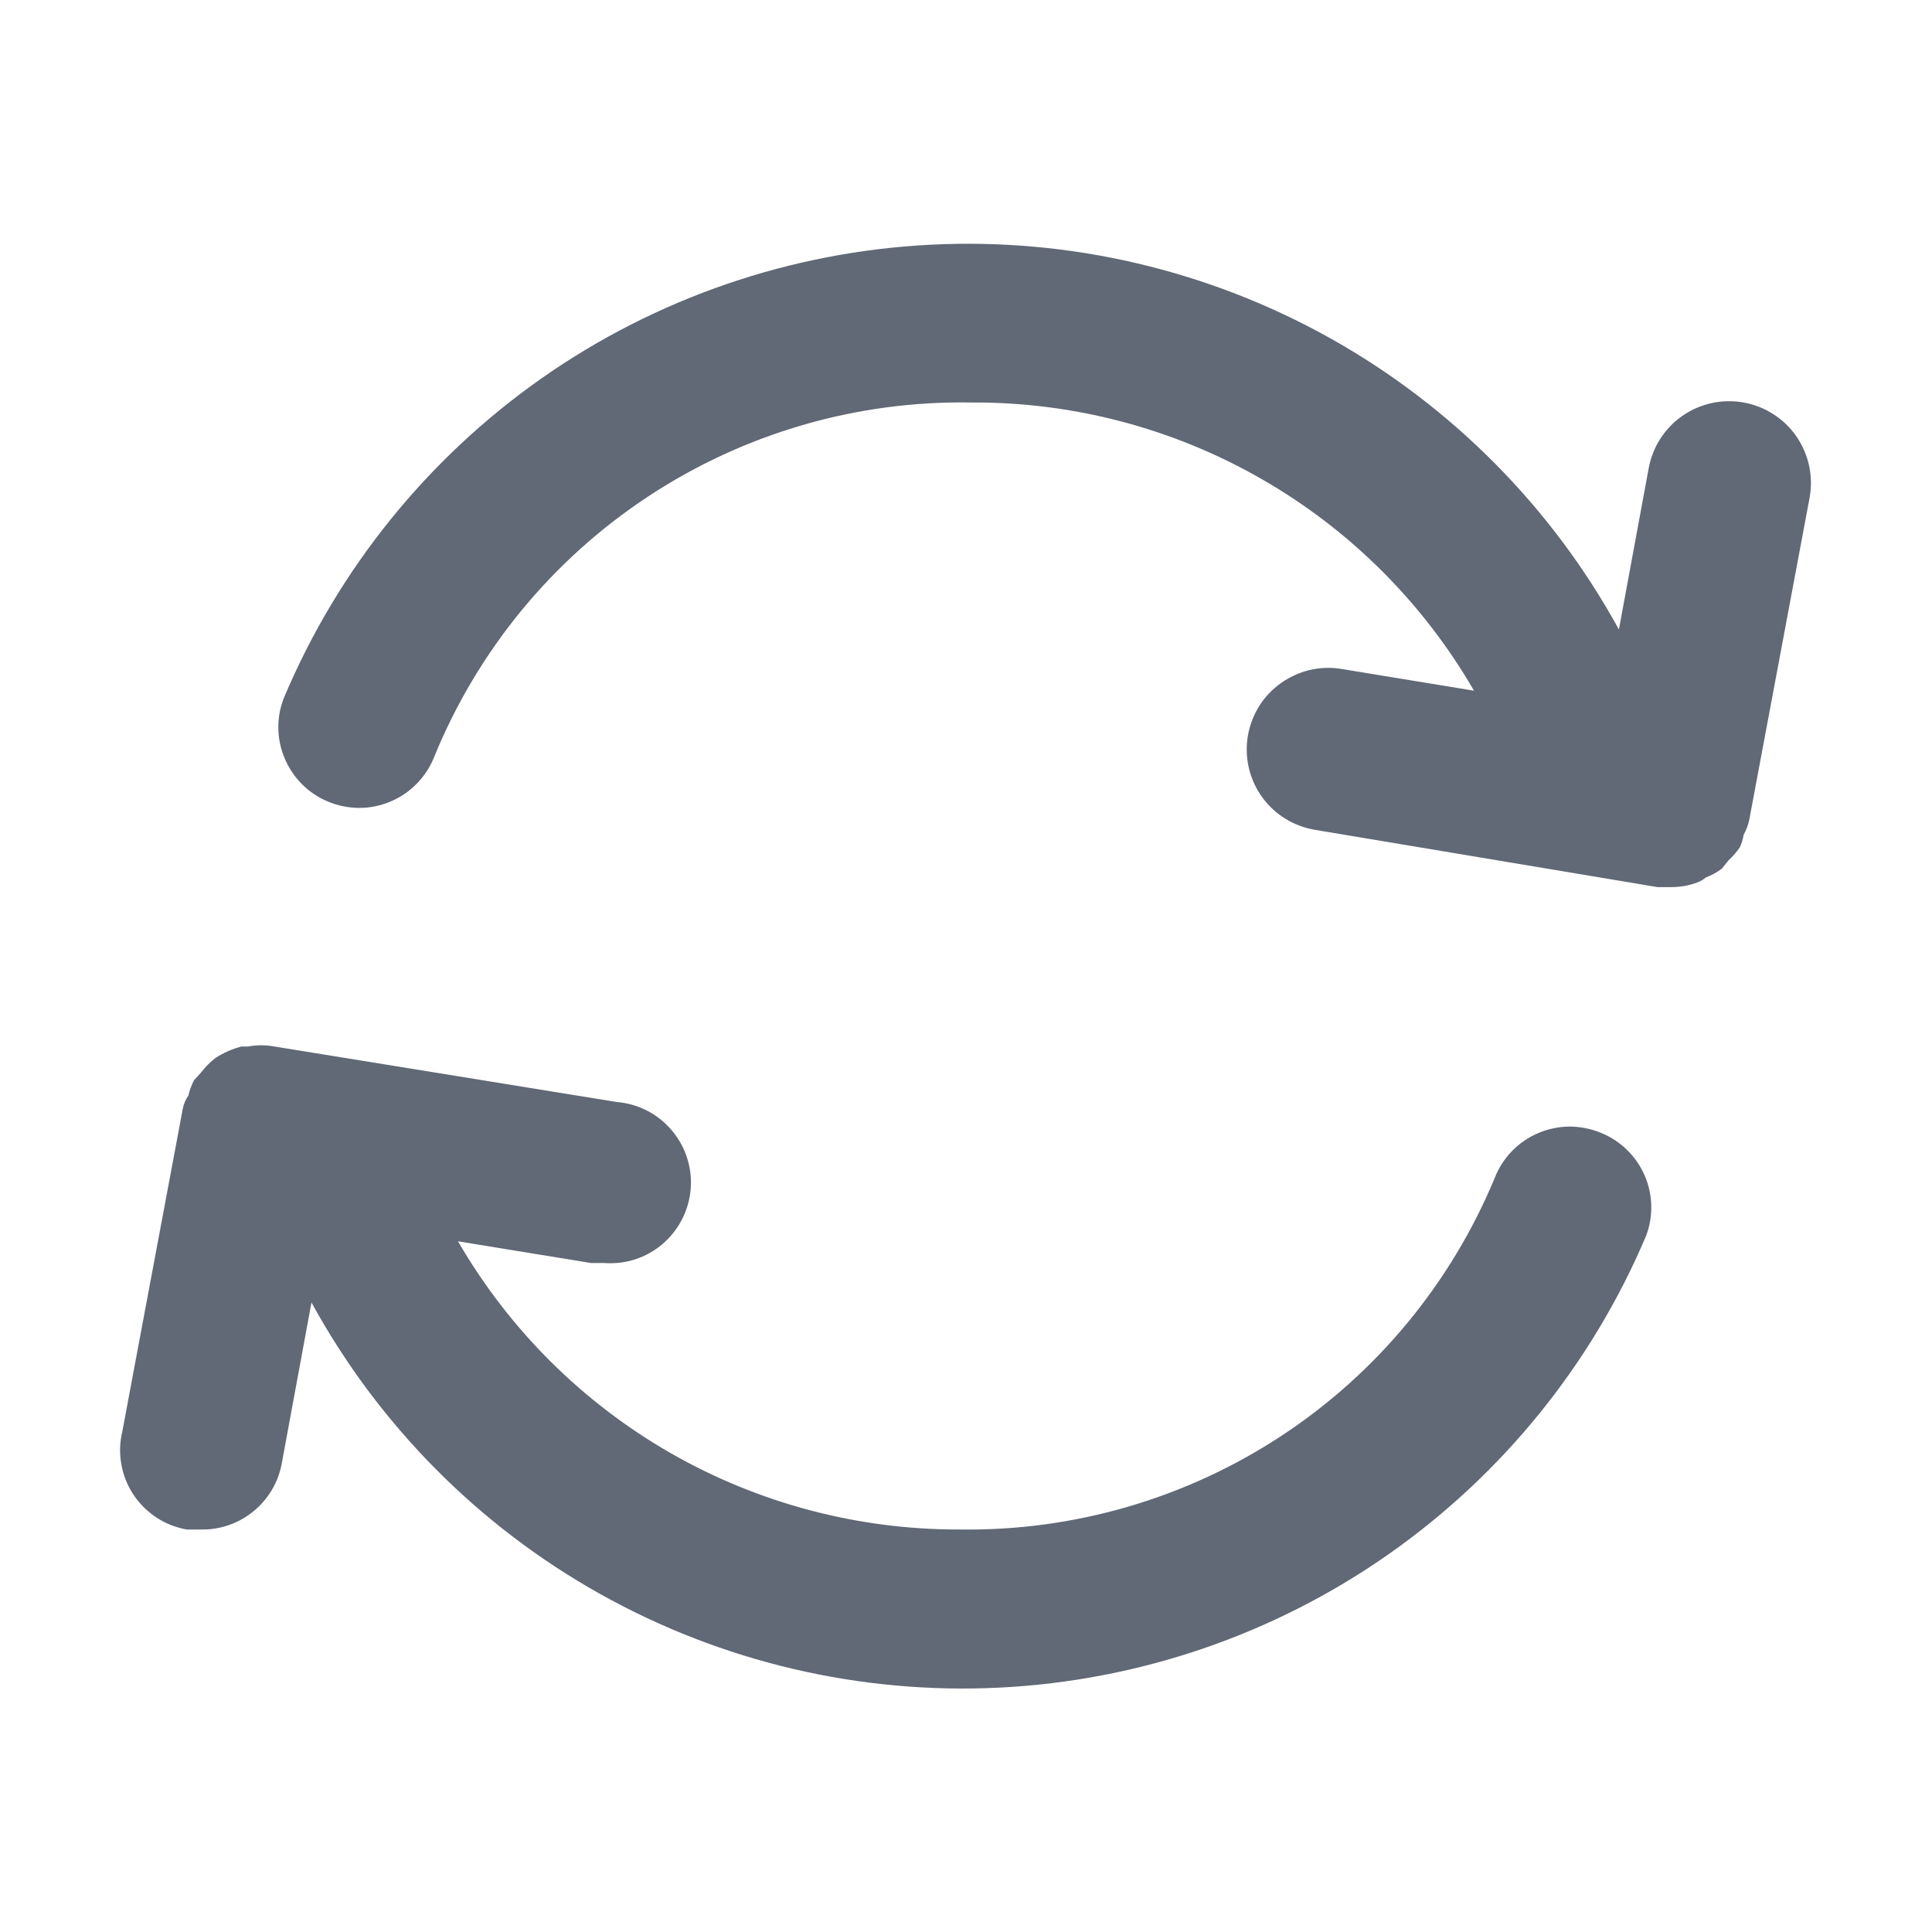 <svg width="18" height="18" viewBox="0 0 18 18" fill="none" xmlns="http://www.w3.org/2000/svg">
<path d="M16.245 7.777C16.27 7.733 16.288 7.685 16.298 7.635L16.86 4.635C16.896 4.436 16.851 4.231 16.736 4.065C16.621 3.899 16.444 3.786 16.245 3.75C16.046 3.714 15.841 3.759 15.675 3.874C15.509 3.989 15.396 4.166 15.36 4.365L15.083 5.865C14.458 4.725 13.525 3.784 12.391 3.15C11.256 2.516 9.966 2.214 8.668 2.28C7.369 2.346 6.116 2.776 5.051 3.521C3.987 4.267 3.154 5.297 2.648 6.495C2.573 6.679 2.575 6.885 2.653 7.067C2.73 7.25 2.876 7.395 3.06 7.47C3.152 7.508 3.25 7.527 3.349 7.527C3.448 7.527 3.546 7.507 3.637 7.468C3.729 7.43 3.812 7.374 3.881 7.303C3.951 7.233 4.006 7.149 4.043 7.057C4.447 6.065 5.141 5.218 6.035 4.628C6.93 4.037 7.981 3.731 9.053 3.75C10 3.745 10.932 3.991 11.754 4.463C12.576 4.934 13.258 5.615 13.733 6.435L12.495 6.232C12.397 6.216 12.296 6.22 12.199 6.243C12.102 6.267 12.011 6.309 11.93 6.367C11.849 6.426 11.78 6.499 11.728 6.584C11.676 6.669 11.641 6.764 11.625 6.862C11.609 6.961 11.613 7.061 11.636 7.158C11.659 7.255 11.701 7.347 11.76 7.428C11.819 7.509 11.892 7.577 11.977 7.629C12.062 7.681 12.157 7.716 12.255 7.732L15.443 8.265H15.563C15.65 8.266 15.736 8.251 15.818 8.22C15.845 8.209 15.871 8.194 15.893 8.175C15.947 8.155 15.997 8.127 16.043 8.092L16.103 8.017C16.142 7.981 16.177 7.941 16.208 7.897C16.226 7.859 16.239 7.819 16.245 7.777Z" fill="#616876"/>
<path d="M14.91 10.552C14.818 10.515 14.719 10.496 14.62 10.496C14.52 10.497 14.422 10.518 14.331 10.557C14.239 10.596 14.156 10.653 14.087 10.724C14.018 10.795 13.963 10.88 13.927 10.972C13.52 11.954 12.828 12.792 11.941 13.376C11.053 13.96 10.01 14.265 8.947 14.25C8 14.254 7.068 14.008 6.246 13.537C5.424 13.065 4.742 12.385 4.267 11.565L5.505 11.767H5.625C5.824 11.783 6.021 11.72 6.173 11.59C6.324 11.461 6.419 11.276 6.435 11.077C6.451 10.878 6.387 10.681 6.257 10.529C6.128 10.377 5.944 10.283 5.745 10.267L2.557 9.75C2.475 9.735 2.391 9.735 2.31 9.75H2.25C2.165 9.772 2.084 9.808 2.01 9.855C1.959 9.894 1.914 9.939 1.875 9.99L1.807 10.065C1.784 10.11 1.766 10.158 1.755 10.207C1.728 10.246 1.71 10.289 1.702 10.335L1.14 13.335C1.116 13.434 1.112 13.538 1.13 13.639C1.147 13.74 1.185 13.836 1.241 13.922C1.298 14.008 1.371 14.081 1.457 14.138C1.542 14.194 1.639 14.232 1.74 14.25H1.875C2.052 14.253 2.225 14.193 2.362 14.08C2.5 13.967 2.593 13.81 2.625 13.635L2.902 12.135C3.526 13.275 4.458 14.217 5.592 14.851C6.727 15.486 8.017 15.788 9.315 15.723C10.613 15.658 11.867 15.229 12.932 14.484C13.997 13.739 14.831 12.709 15.337 11.512C15.406 11.328 15.4 11.124 15.32 10.945C15.24 10.765 15.092 10.624 14.91 10.552Z" fill="#616876"/>
</svg>
